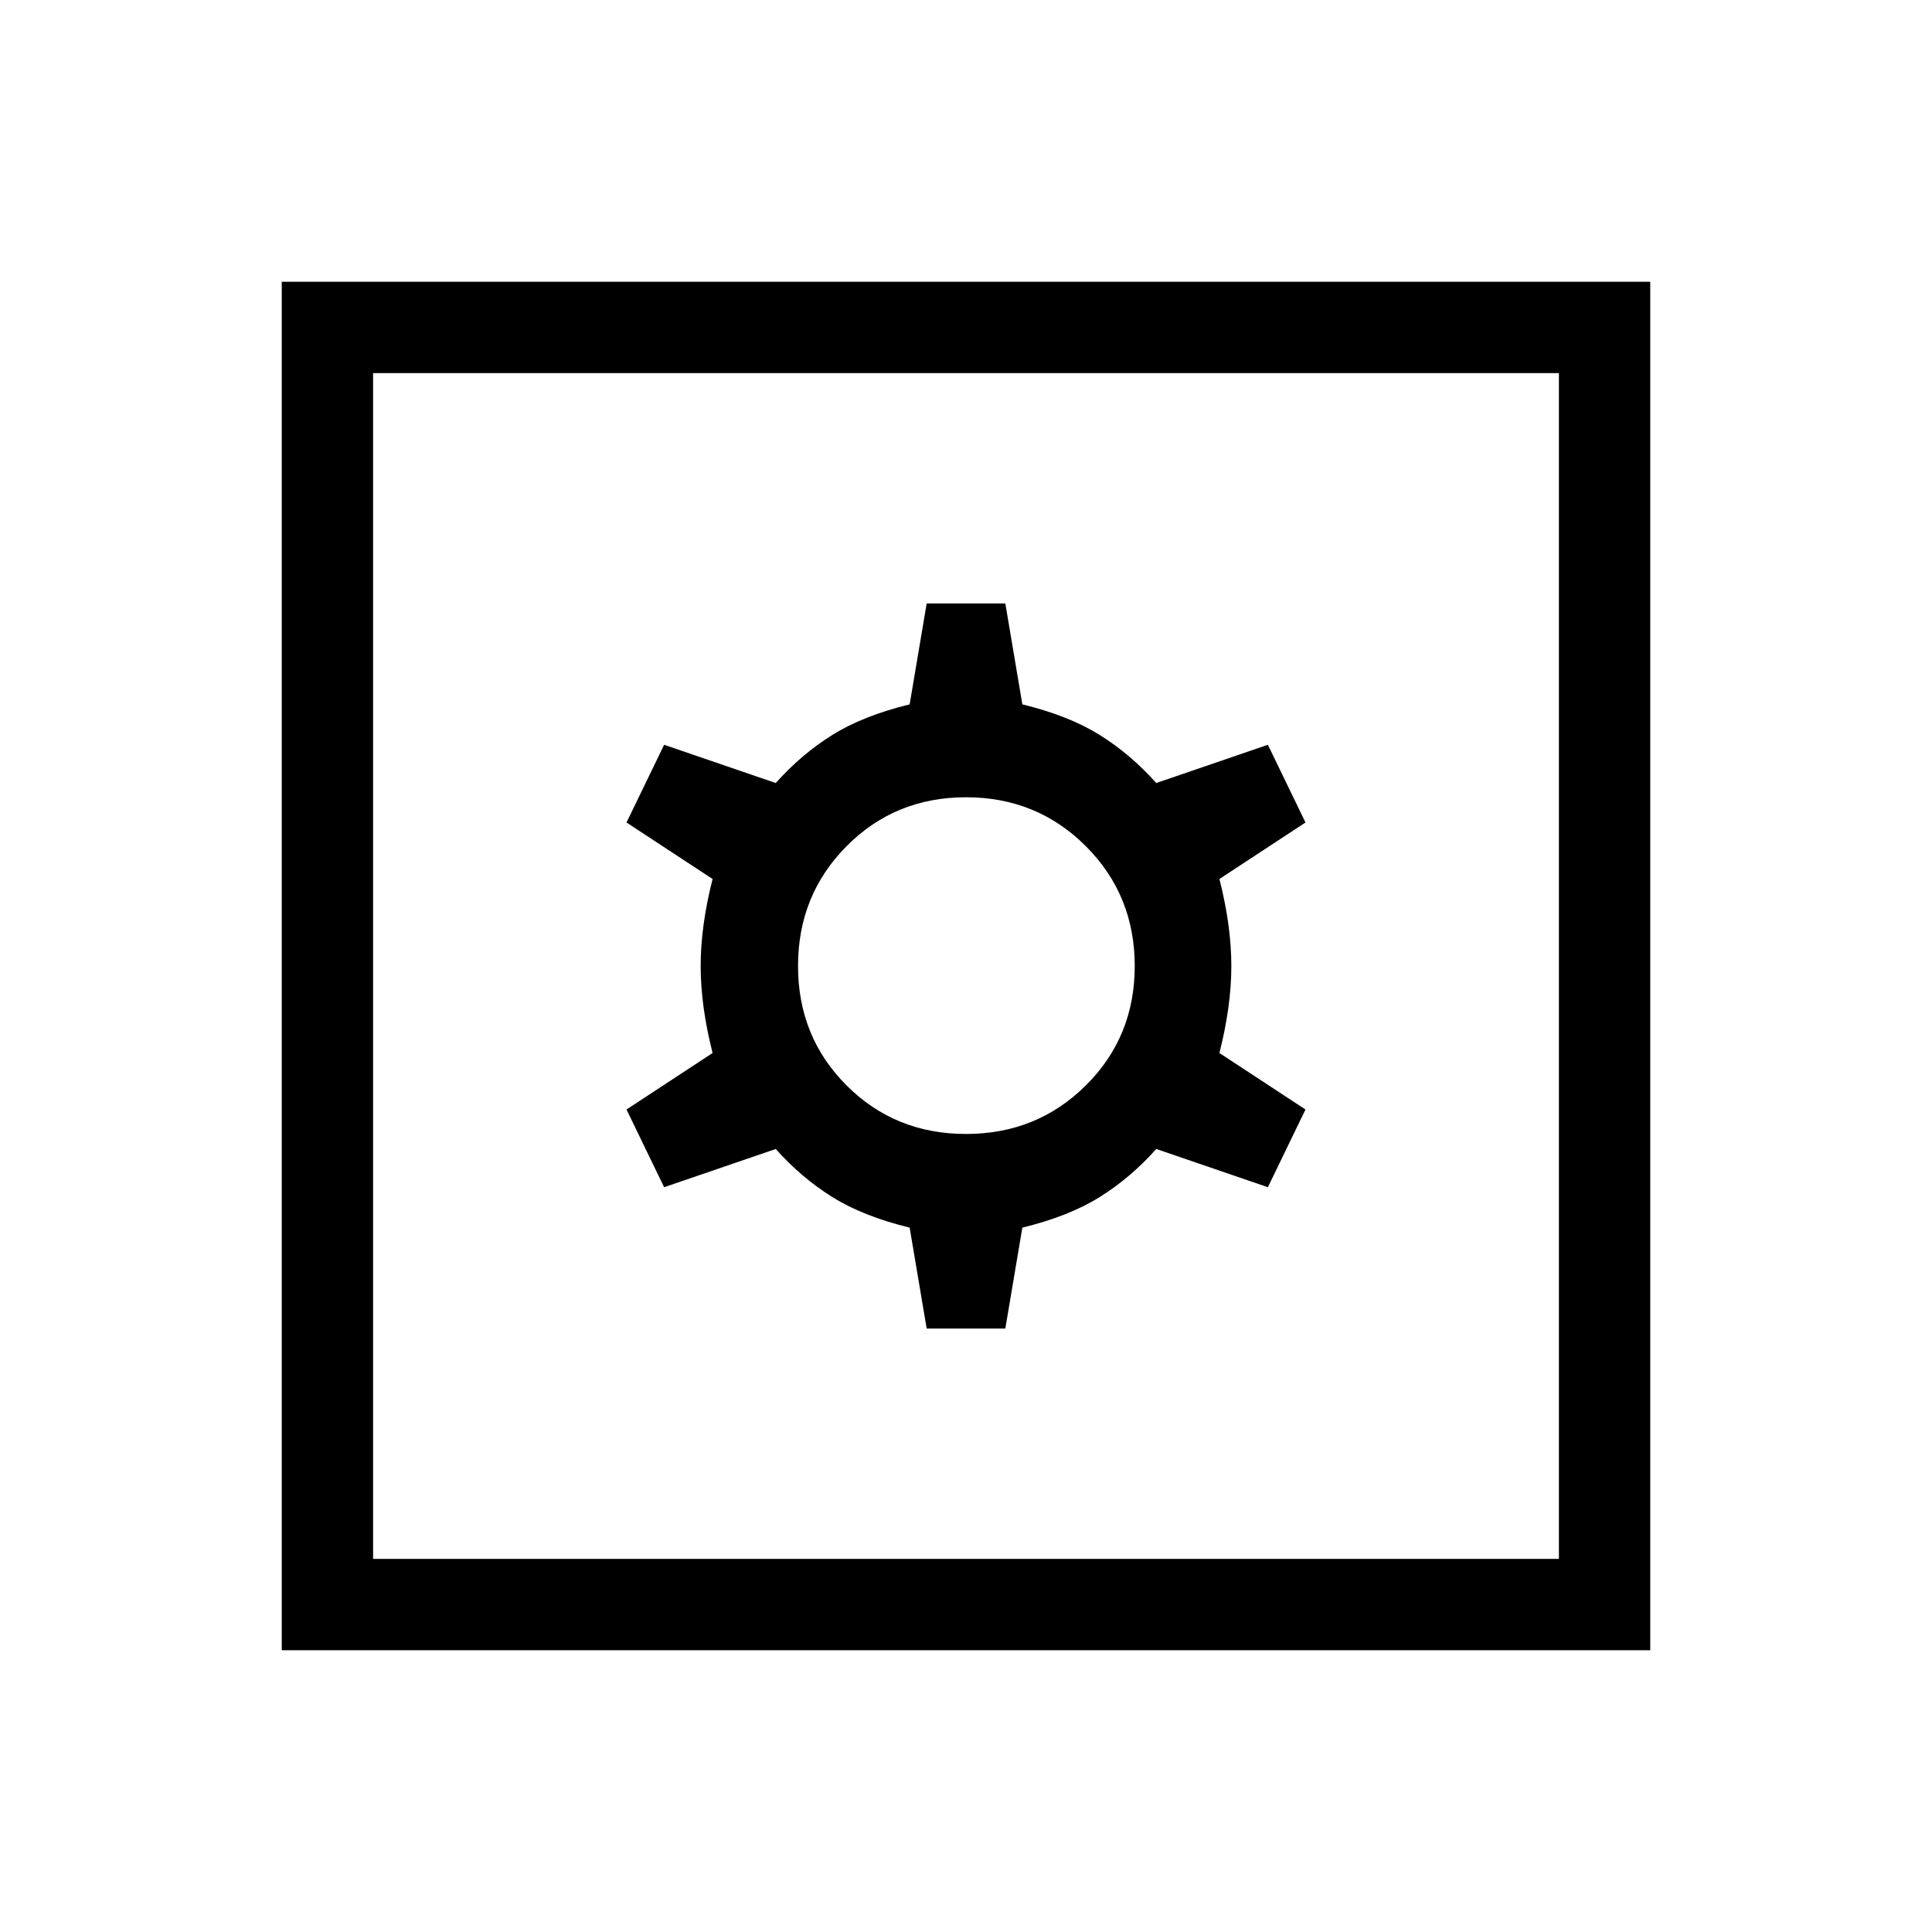 <svg xmlns="http://www.w3.org/2000/svg" width="48" height="48" viewBox="0 -960 960 960"><path d="M460.462-299.847h39.076l8.461-50.154q23.077-5.615 38.424-15.192 15.346-9.577 28.115-23.885l55.461 19 18.692-38.614-42.769-28.077q5.923-23.308 5.923-43.231 0-19.923-5.923-43.231l42.769-28.077-18.692-38.614-55.461 19q-12.769-14.308-28.115-23.885-15.347-9.577-38.424-15.192l-8.461-50.154h-39.076l-8.461 50.154q-23.077 5.615-38.424 15.192-15.346 9.577-28.115 23.885l-55.461-19-18.692 38.614 42.769 28.077q-5.923 23.308-5.923 43.231 0 19.923 5.923 43.231l-42.769 28.077 18.692 38.614 55.461-19q12.769 14.308 28.115 23.885 15.347 9.577 38.424 15.192l8.461 50.154ZM480-396.539q-35.231 0-59.346-24.115-24.115-24.115-24.115-59.346 0-35.231 24.115-59.538 24.115-24.308 59.346-24.308 35.231 0 59.538 24.308 24.308 24.307 24.308 59.538 0 35.231-24.308 59.346-24.307 24.115-59.538 24.115ZM140.001-140.001v-679.998h679.998v679.998H140.001Zm45.384-45.384h589.23v-589.23h-589.23v589.23Zm0 0v-589.23 589.23Z"/></svg>